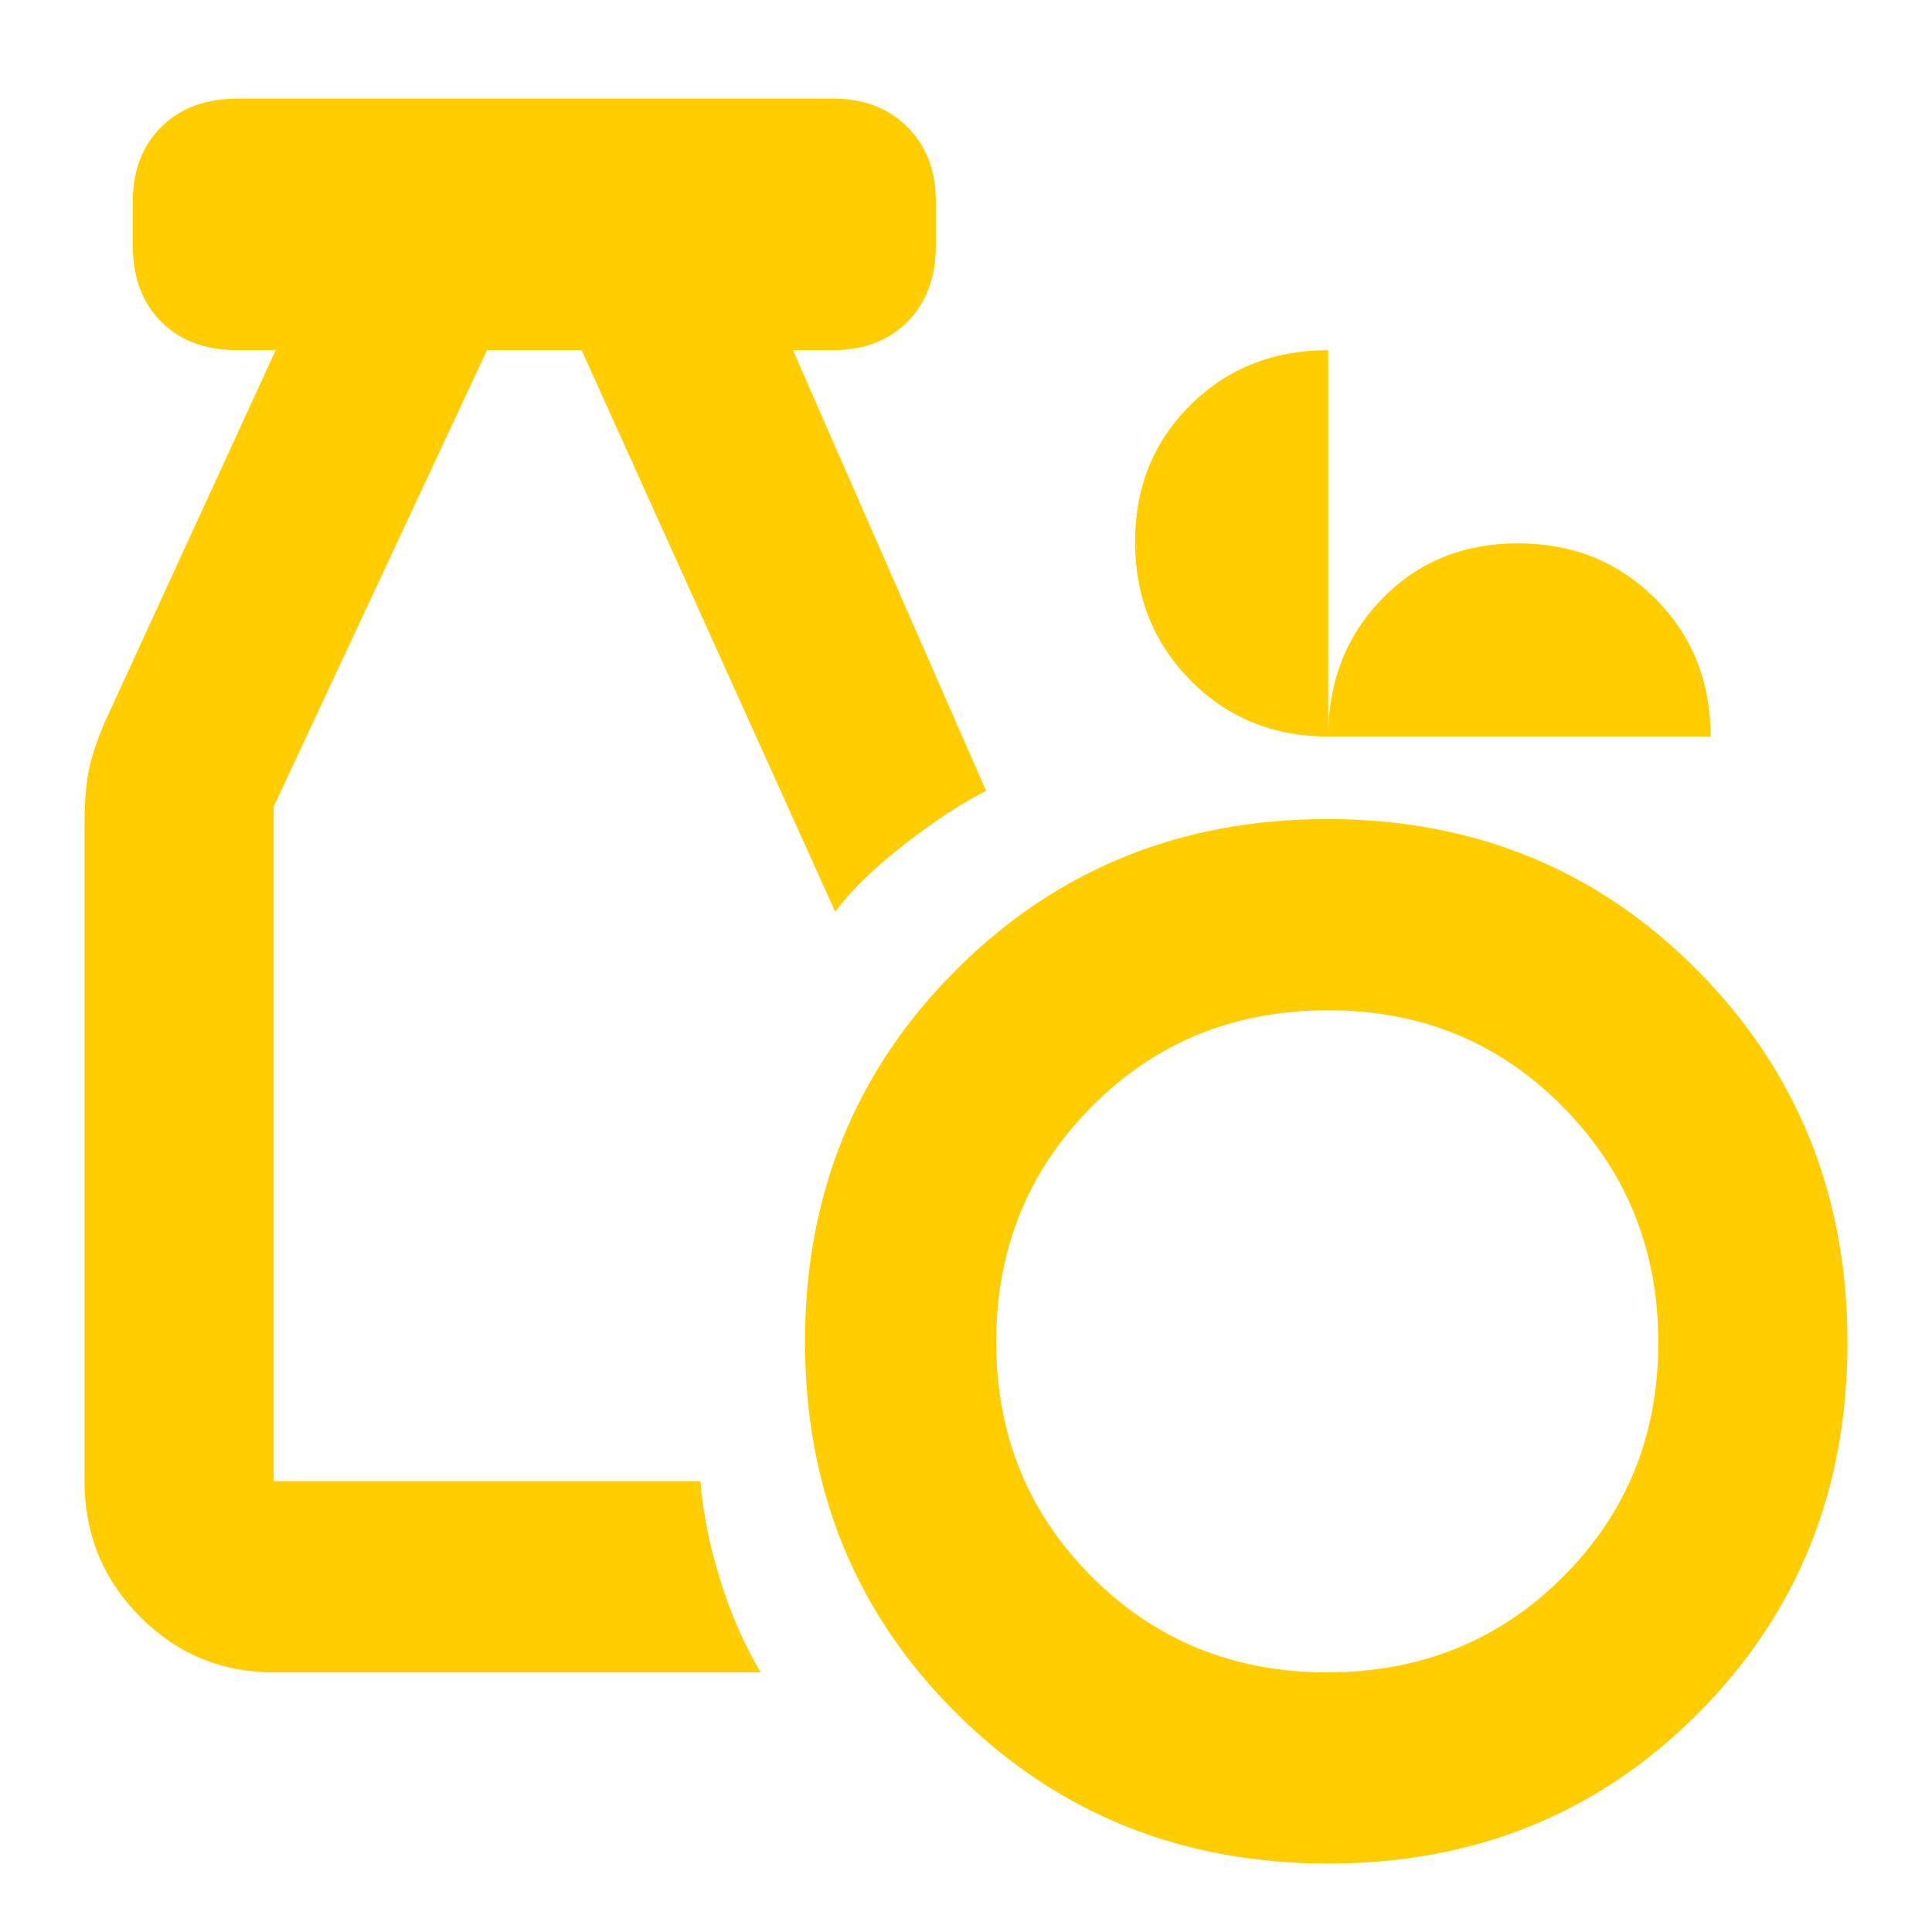<svg xmlns="http://www.w3.org/2000/svg" height="48" viewBox="0 -960 960 960" width="48"><path fill="rgb(255, 205, 0)" d="M660-34q-109.67 0-184.83-74.74Q400-183.47 400-293.24 400-403 475.03-478q75.03-75 184.5-75t183.97 75.24q74.5 75.23 74.5 185Q918-183 843.63-108.5 769.25-34 660-34Zm-.5-95q69.5 0 117-47.33t47.5-116.5Q824-362 776.62-410T660-458q-70 0-117.5 47.83t-47.5 117q0 69.17 47.5 116.67t117 47.5ZM136-129q-39.05 0-66.53-27.77Q42-184.54 42-224v-325.97q0-16.03 2-26.53t8-24.5l85-185h-19q-23.78 0-37.89-14.11T66-838v-22q0-22.78 14.11-36.89T118.26-911H414q22.77 0 36.89 14.11Q465-882.78 465-860v22q0 23.78-14.11 37.89Q436.77-786 414-786h-20l96 219q-18 9-40.5 26.5T415-507L289-786h-47L136-559.17V-224h212q2 24 10 49.5t20 45.5H136Zm524.25-465q-41.25 0-68.75-27.98T564-690.69q0-40.73 27.5-68.02T660-786v192q0-41 26.79-68.5t67.52-27.5q40.73 0 68.21 27.5Q850-635 850-594H660.25Z"/></svg>